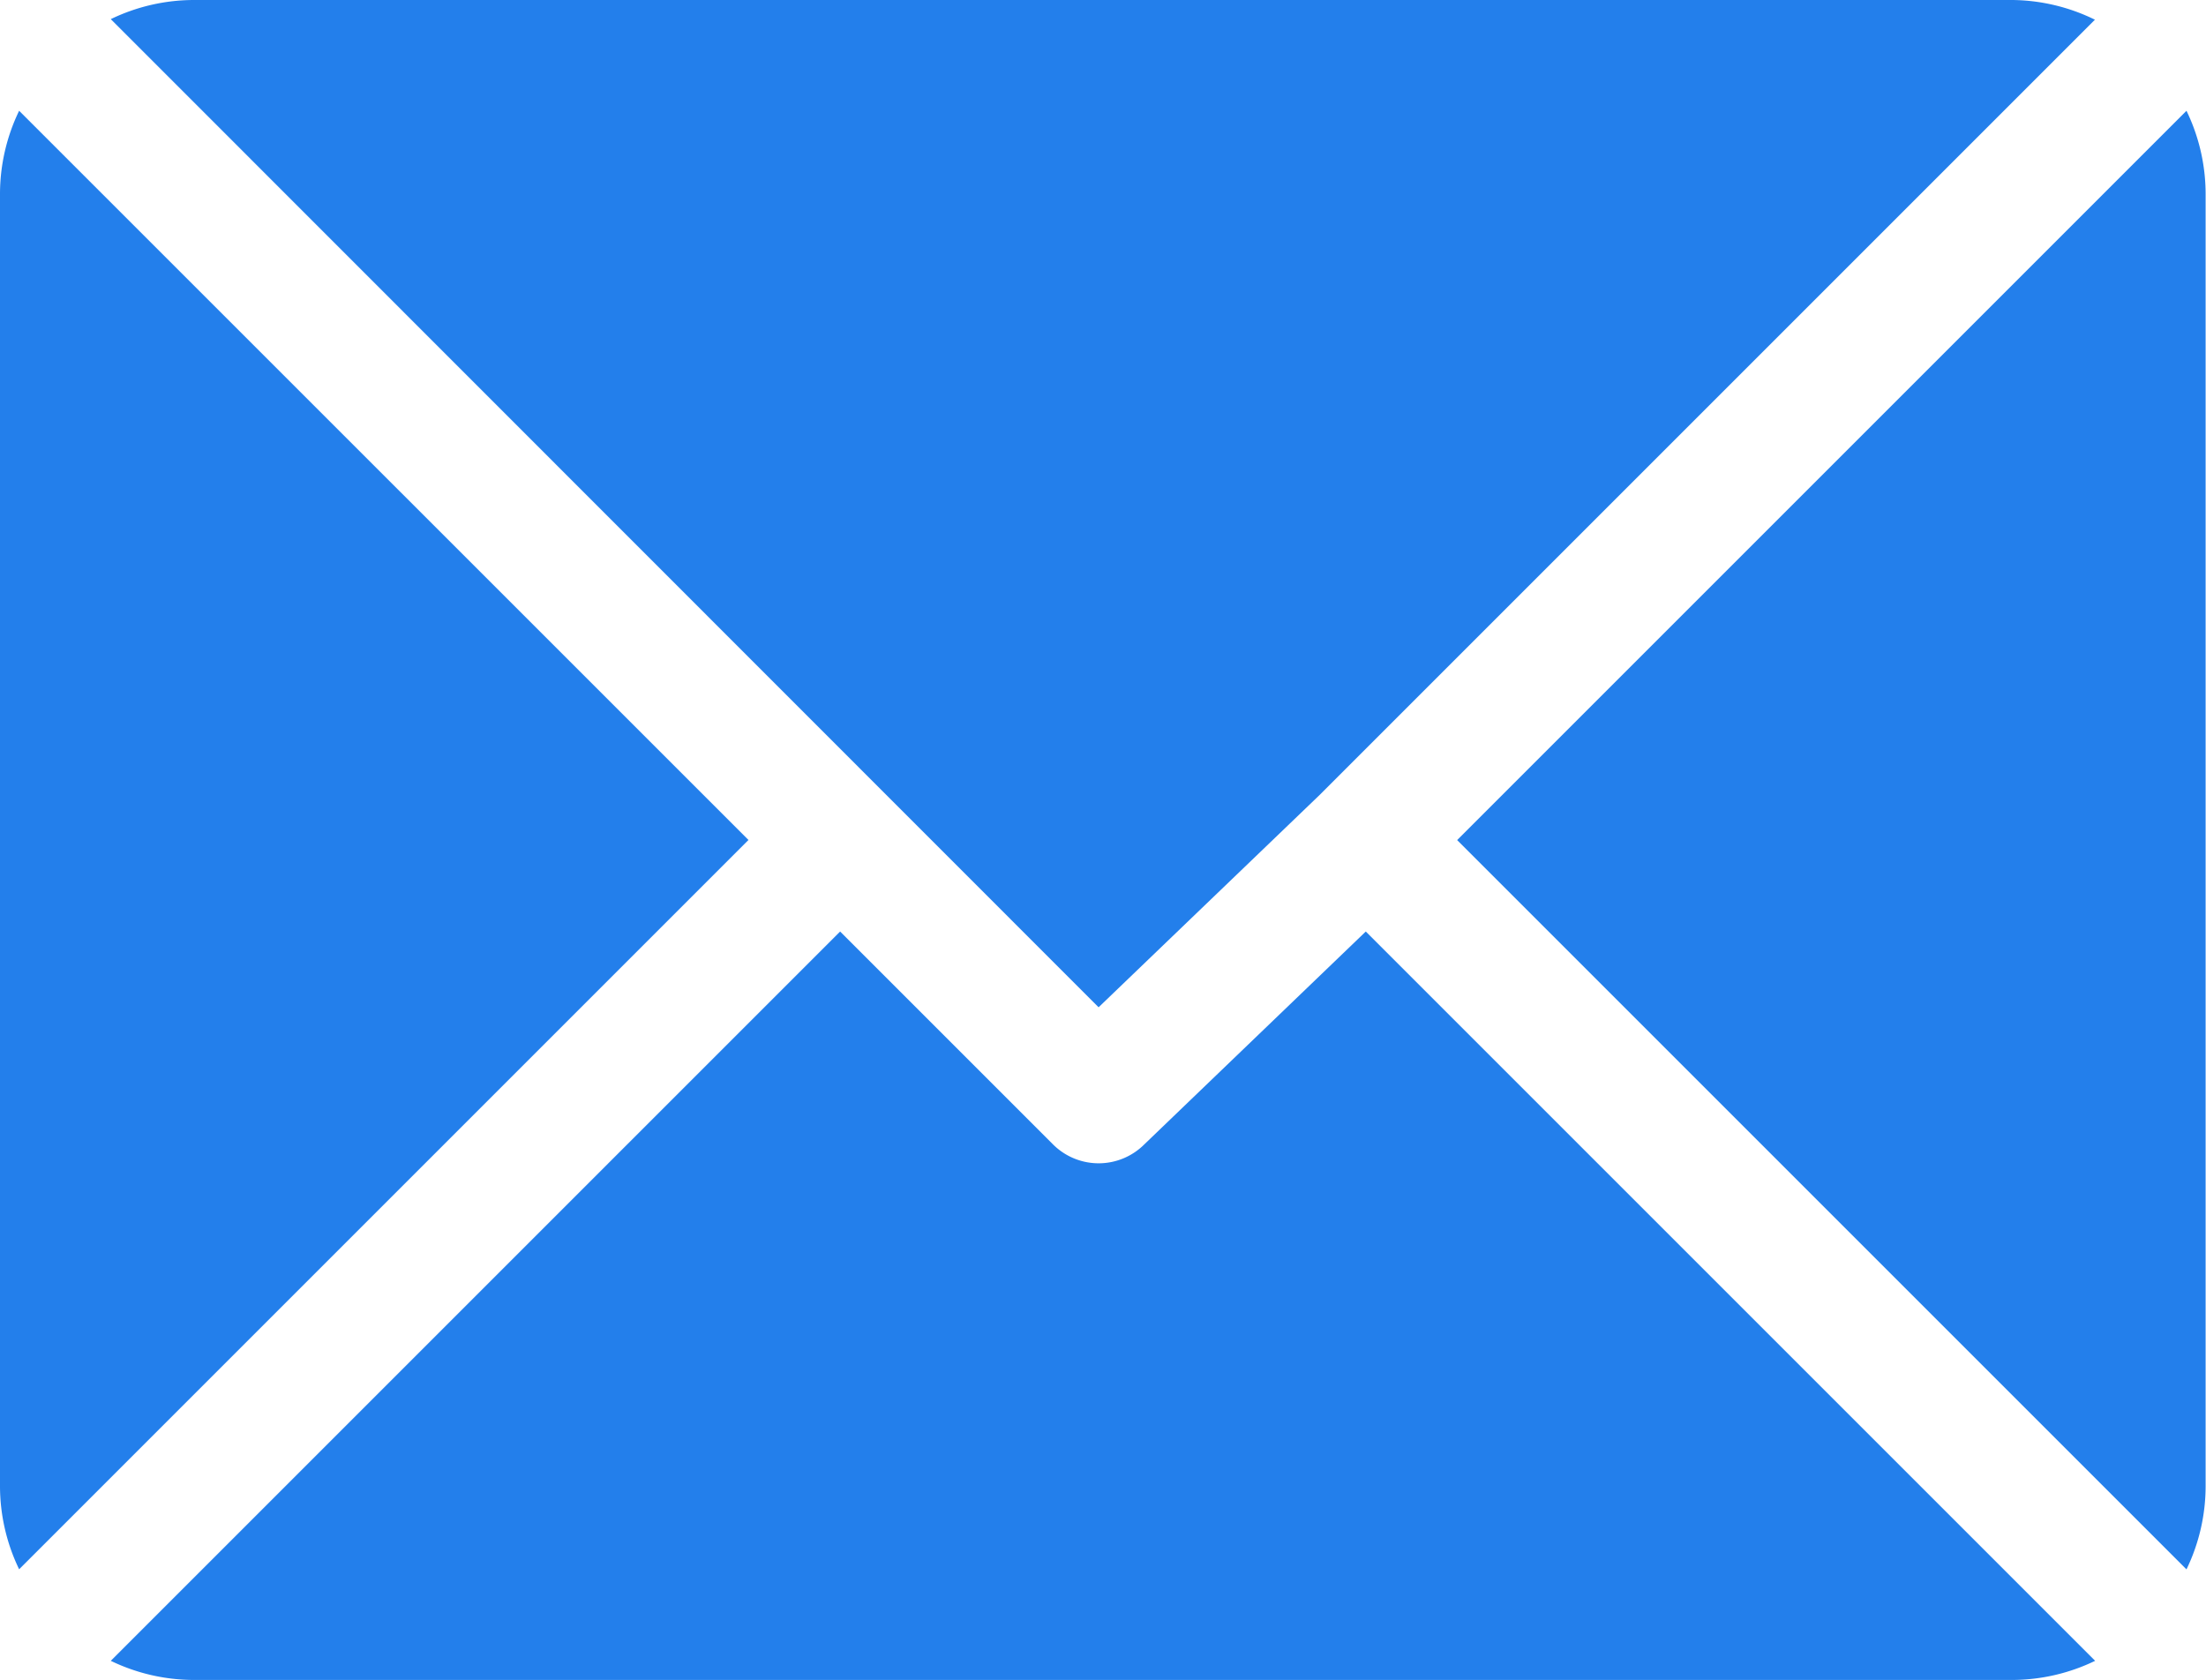 <svg xmlns="http://www.w3.org/2000/svg" width="23.06" height="17.565" viewBox="0 0 23.06 17.565">
  <g id="Group_14670" data-name="Group 14670" transform="translate(-1553 -5756)">
    <g id="Group_94" data-name="Group 94" transform="translate(1554.158 5756)">
      <path id="Path_2033" data-name="Path 2033" d="M45.6,61H26.589a2,2,0,0,0-.868.2L36.047,71.53l2.315-2.224h0l8.1-8.1A2,2,0,0,0,45.6,61Z" transform="translate(-25.721 -61)" fill="#237feb"/>
    </g>
    <g id="Group_96" data-name="Group 96" transform="translate(1568.232 5757.158)">
      <path id="Path_2034" data-name="Path 2034" d="M345.837,86.728l-7.624,7.624,7.624,7.624a2,2,0,0,0,.2-.868V87.6A2,2,0,0,0,345.837,86.728Z" transform="translate(-338.213 -86.728)" fill="#237feb"/>
    </g>
    <g id="Group_98" data-name="Group 98" transform="translate(1553 5757.158)">
      <path id="Path_2035" data-name="Path 2035" d="M.2,86.721a2,2,0,0,0-.2.868V101.1a2,2,0,0,0,.2.868l7.624-7.624Z" transform="translate(0 -86.721)" fill="#237feb"/>
    </g>
    <g id="Group_100" data-name="Group 100" transform="translate(1554.158 5765.738)">
      <path id="Path_2036" data-name="Path 2036" d="M38.833,277.211l-2.315,2.225a.675.675,0,0,1-.955,0l-2.225-2.225-7.624,7.624a2,2,0,0,0,.869.2H45.589a2,2,0,0,0,.868-.2Z" transform="translate(-25.714 -277.211)" fill="#237feb"/>
    </g>
  </g>
</svg>
